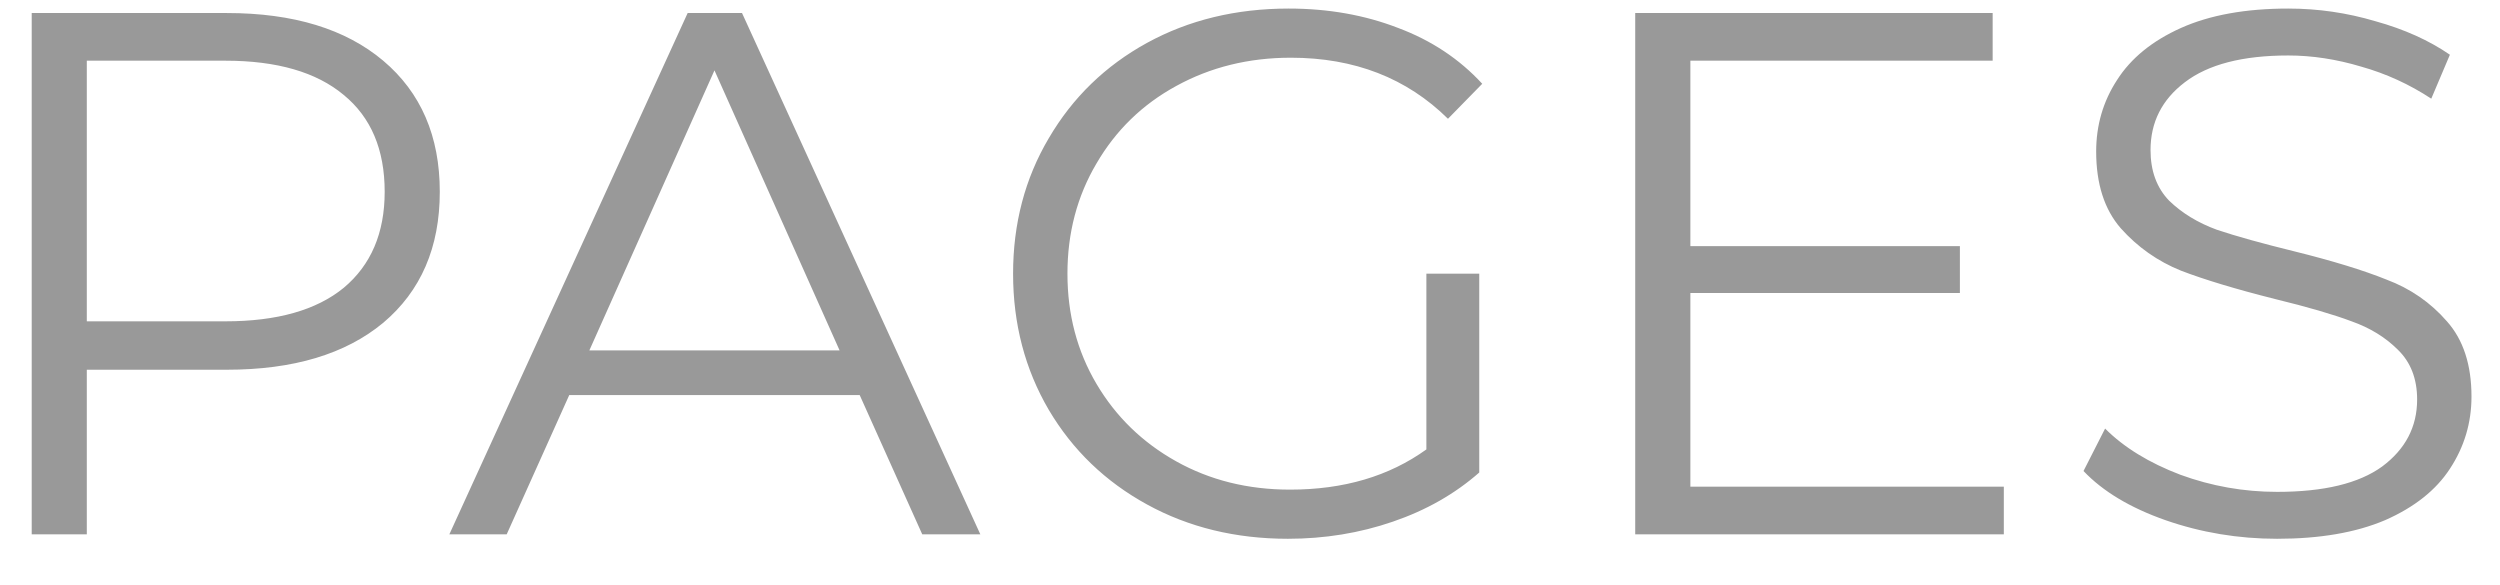 <svg width="47" height="11" viewBox="0 0 47 11" fill="none" xmlns="http://www.w3.org/2000/svg">
<path d="M4.264 0.245C5.515 0.245 6.495 0.544 7.204 1.141C7.913 1.739 8.268 2.56 8.268 3.605C8.268 4.651 7.913 5.472 7.204 6.069C6.495 6.657 5.515 6.951 4.264 6.951H1.632V10.045H0.596V0.245H4.264ZM4.236 6.041C5.207 6.041 5.949 5.831 6.462 5.411C6.975 4.982 7.232 4.38 7.232 3.605C7.232 2.812 6.975 2.205 6.462 1.785C5.949 1.356 5.207 1.141 4.236 1.141H1.632V6.041H4.236ZM16.162 7.427H10.702L9.526 10.045H8.448L12.928 0.245H13.95L18.43 10.045H17.338L16.162 7.427ZM15.784 6.587L13.432 1.323L11.08 6.587H15.784ZM26.816 5.145H27.81V8.883C27.353 9.285 26.812 9.593 26.186 9.807C25.561 10.022 24.903 10.129 24.212 10.129C23.232 10.129 22.35 9.915 21.566 9.485C20.782 9.056 20.166 8.463 19.718 7.707C19.27 6.942 19.046 6.088 19.046 5.145C19.046 4.203 19.27 3.353 19.718 2.597C20.166 1.832 20.782 1.235 21.566 0.805C22.35 0.376 23.237 0.161 24.226 0.161C24.973 0.161 25.659 0.283 26.284 0.525C26.91 0.759 27.437 1.109 27.866 1.575L27.222 2.233C26.448 1.468 25.463 1.085 24.268 1.085C23.475 1.085 22.756 1.263 22.112 1.617C21.478 1.963 20.978 2.448 20.614 3.073C20.25 3.689 20.068 4.38 20.068 5.145C20.068 5.911 20.25 6.601 20.614 7.217C20.978 7.833 21.478 8.319 22.112 8.673C22.747 9.028 23.461 9.205 24.254 9.205C25.262 9.205 26.116 8.953 26.816 8.449V5.145ZM37.672 9.149V10.045H30.742V0.245H37.462V1.141H31.779V4.627H36.846V5.509H31.779V9.149H37.672ZM42.81 10.129C42.082 10.129 41.382 10.013 40.71 9.779C40.047 9.546 39.534 9.238 39.17 8.855L39.576 8.057C39.93 8.412 40.402 8.701 40.99 8.925C41.578 9.14 42.184 9.247 42.81 9.247C43.687 9.247 44.345 9.089 44.784 8.771C45.222 8.445 45.442 8.025 45.442 7.511C45.442 7.119 45.32 6.807 45.078 6.573C44.844 6.34 44.555 6.163 44.21 6.041C43.864 5.911 43.384 5.771 42.768 5.621C42.03 5.435 41.442 5.257 41.004 5.089C40.565 4.912 40.187 4.646 39.87 4.291C39.562 3.937 39.408 3.456 39.408 2.849C39.408 2.355 39.538 1.907 39.8 1.505C40.061 1.095 40.462 0.768 41.004 0.525C41.545 0.283 42.217 0.161 43.02 0.161C43.58 0.161 44.126 0.241 44.658 0.399C45.199 0.549 45.666 0.759 46.058 1.029L45.708 1.855C45.297 1.585 44.858 1.384 44.392 1.253C43.925 1.113 43.468 1.043 43.02 1.043C42.161 1.043 41.512 1.211 41.074 1.547C40.644 1.874 40.43 2.299 40.43 2.821C40.43 3.213 40.546 3.531 40.78 3.773C41.022 4.007 41.321 4.189 41.676 4.319C42.04 4.441 42.525 4.576 43.132 4.725C43.85 4.903 44.429 5.08 44.868 5.257C45.316 5.425 45.694 5.687 46.002 6.041C46.31 6.387 46.464 6.858 46.464 7.455C46.464 7.95 46.328 8.403 46.058 8.813C45.796 9.215 45.39 9.537 44.84 9.779C44.289 10.013 43.612 10.129 42.81 10.129Z" fill="#999999"/>
</svg>
